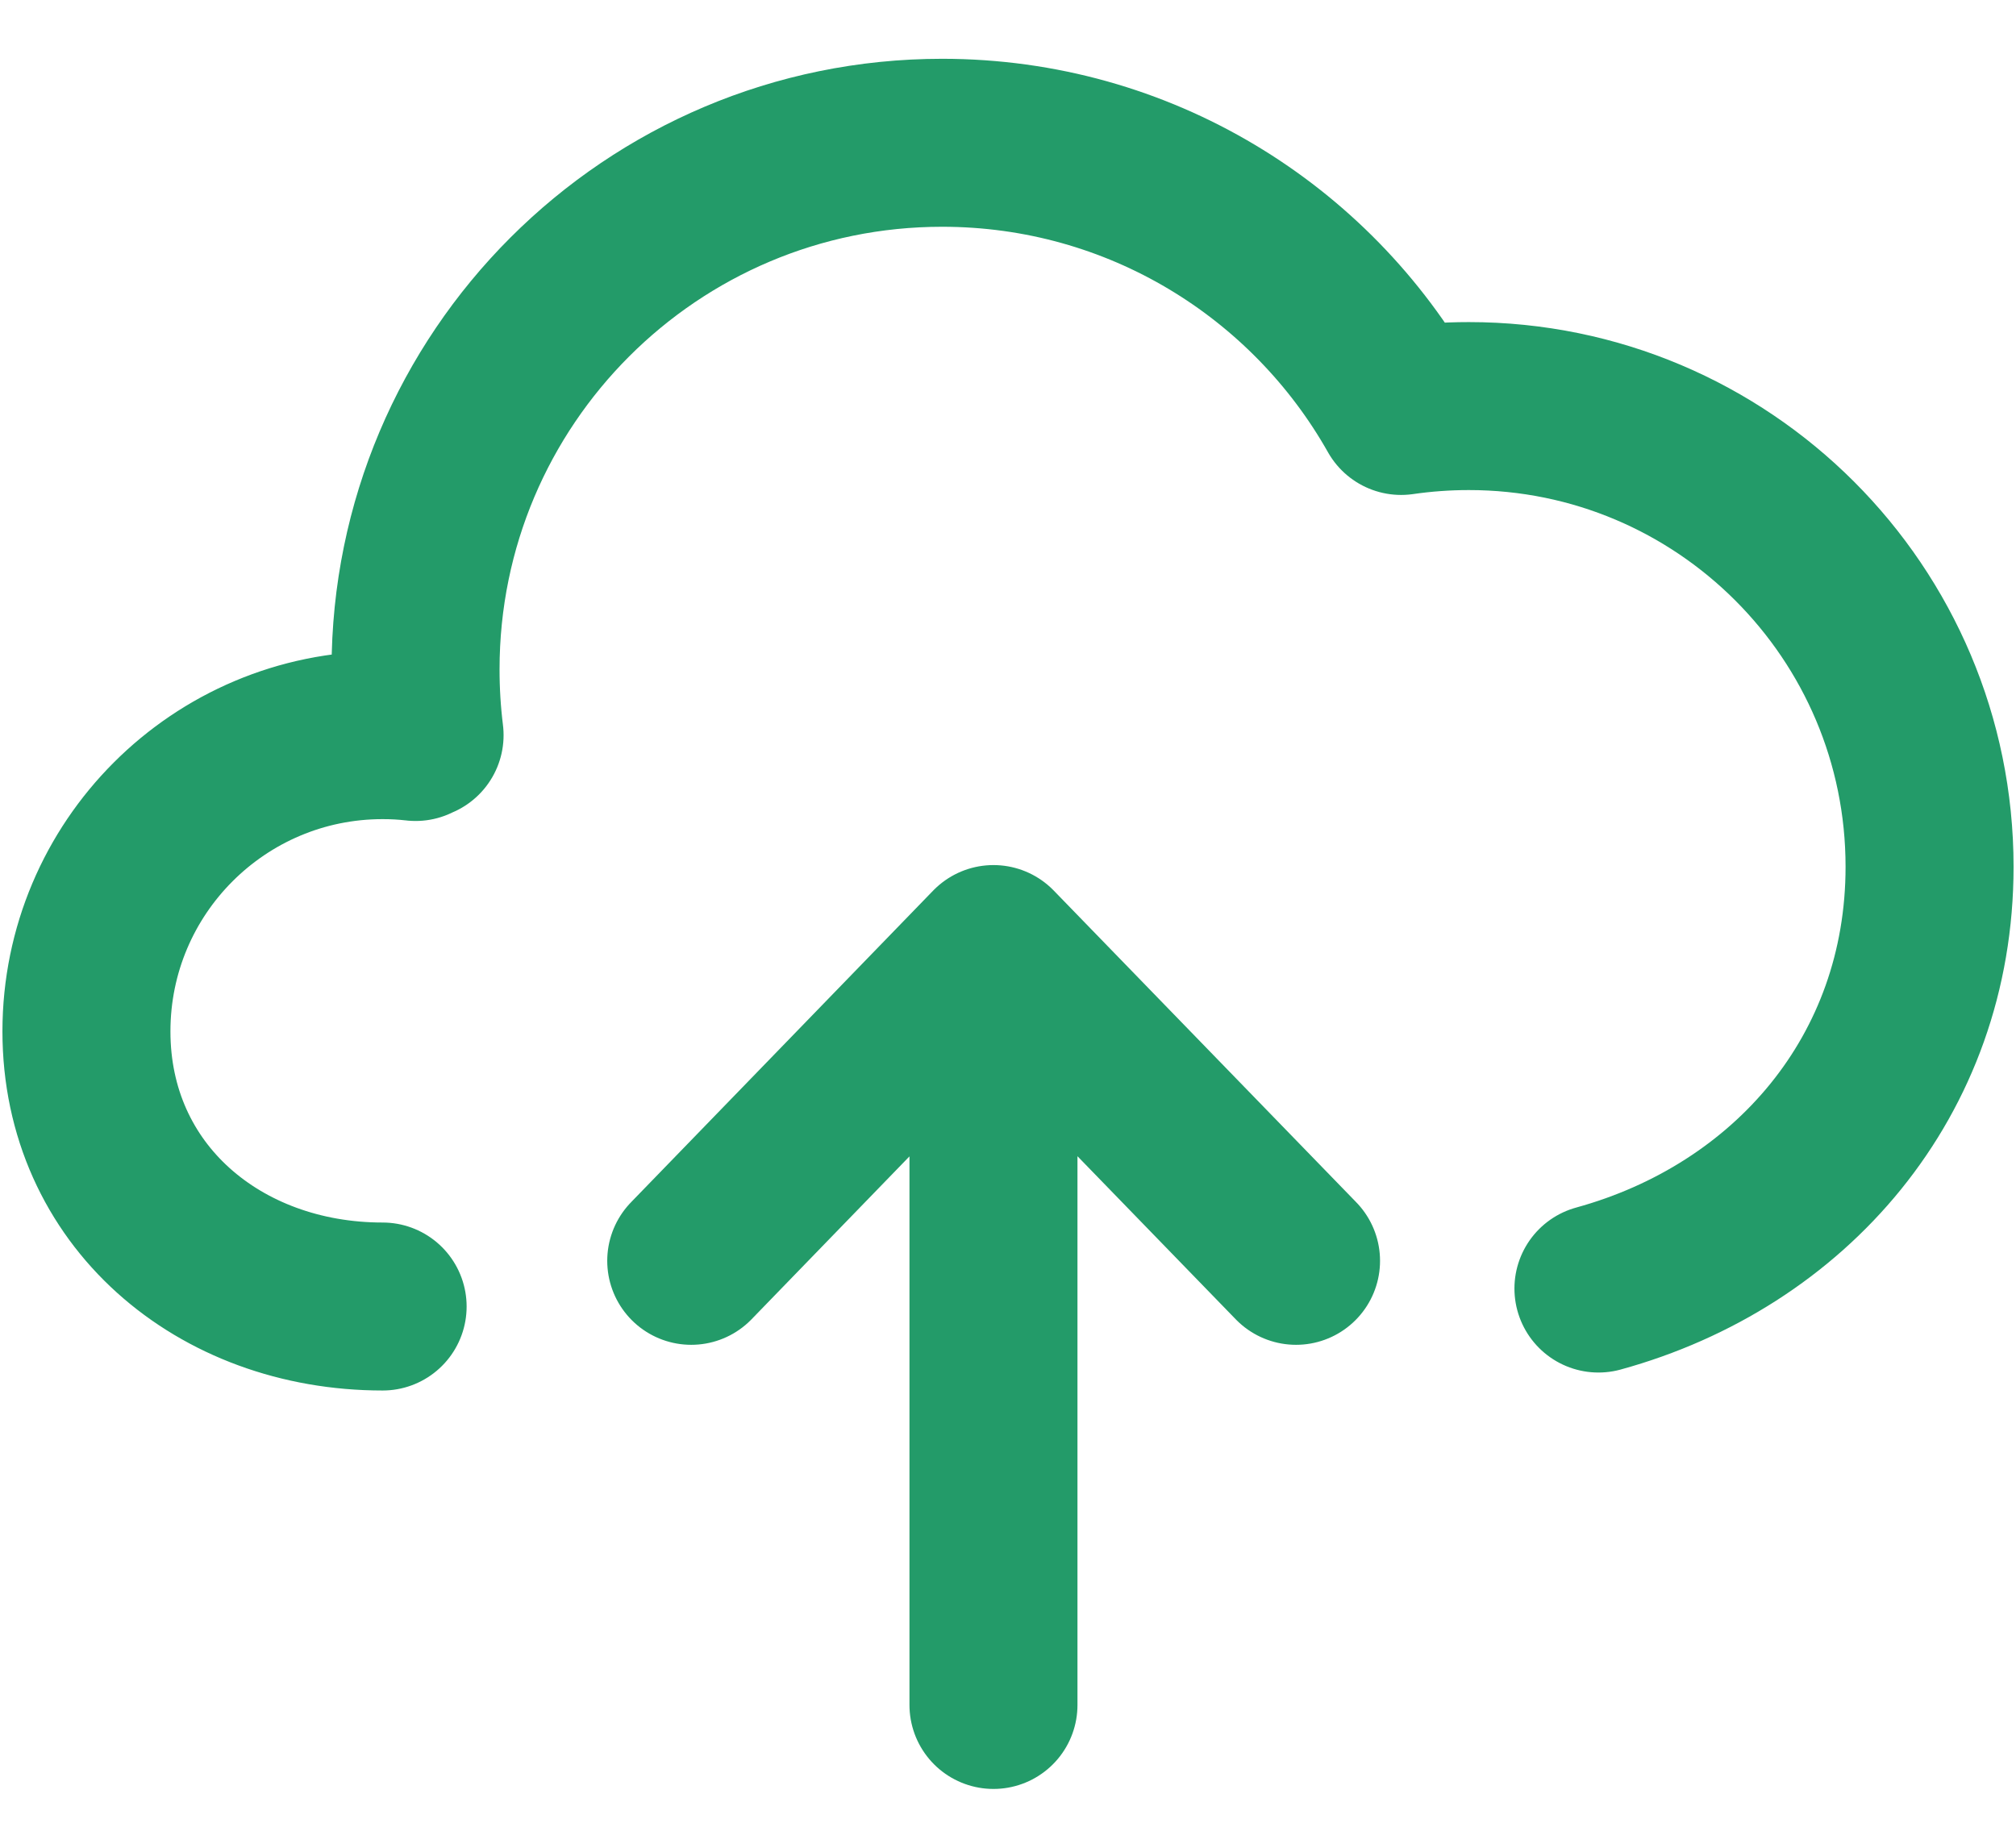 <svg width="24" height="22" viewBox="0 0 24 22" fill="none" xmlns="http://www.w3.org/2000/svg">
<path d="M4.555 15.556C2.607 15.556 1.029 14.227 1.029 12.28C1.029 10.332 2.607 8.753 4.555 8.753C4.688 8.753 4.818 8.76 4.947 8.775V8.753H4.995C4.963 8.496 4.947 8.235 4.947 7.969C4.947 4.507 7.754 1.7 11.216 1.7C13.561 1.7 15.605 2.987 16.68 4.893C16.943 4.855 17.212 4.835 17.486 4.835C20.515 4.835 22.971 7.291 22.971 10.32C22.971 12.814 21.307 14.716 19.029 15.342M11.827 20.3V11.3M11.827 11.3L8.229 15.012M11.827 11.3L15.429 15.012" stroke="#239B69" stroke-width="2" stroke-linecap="round" stroke-linejoin="round"/>
</svg>
